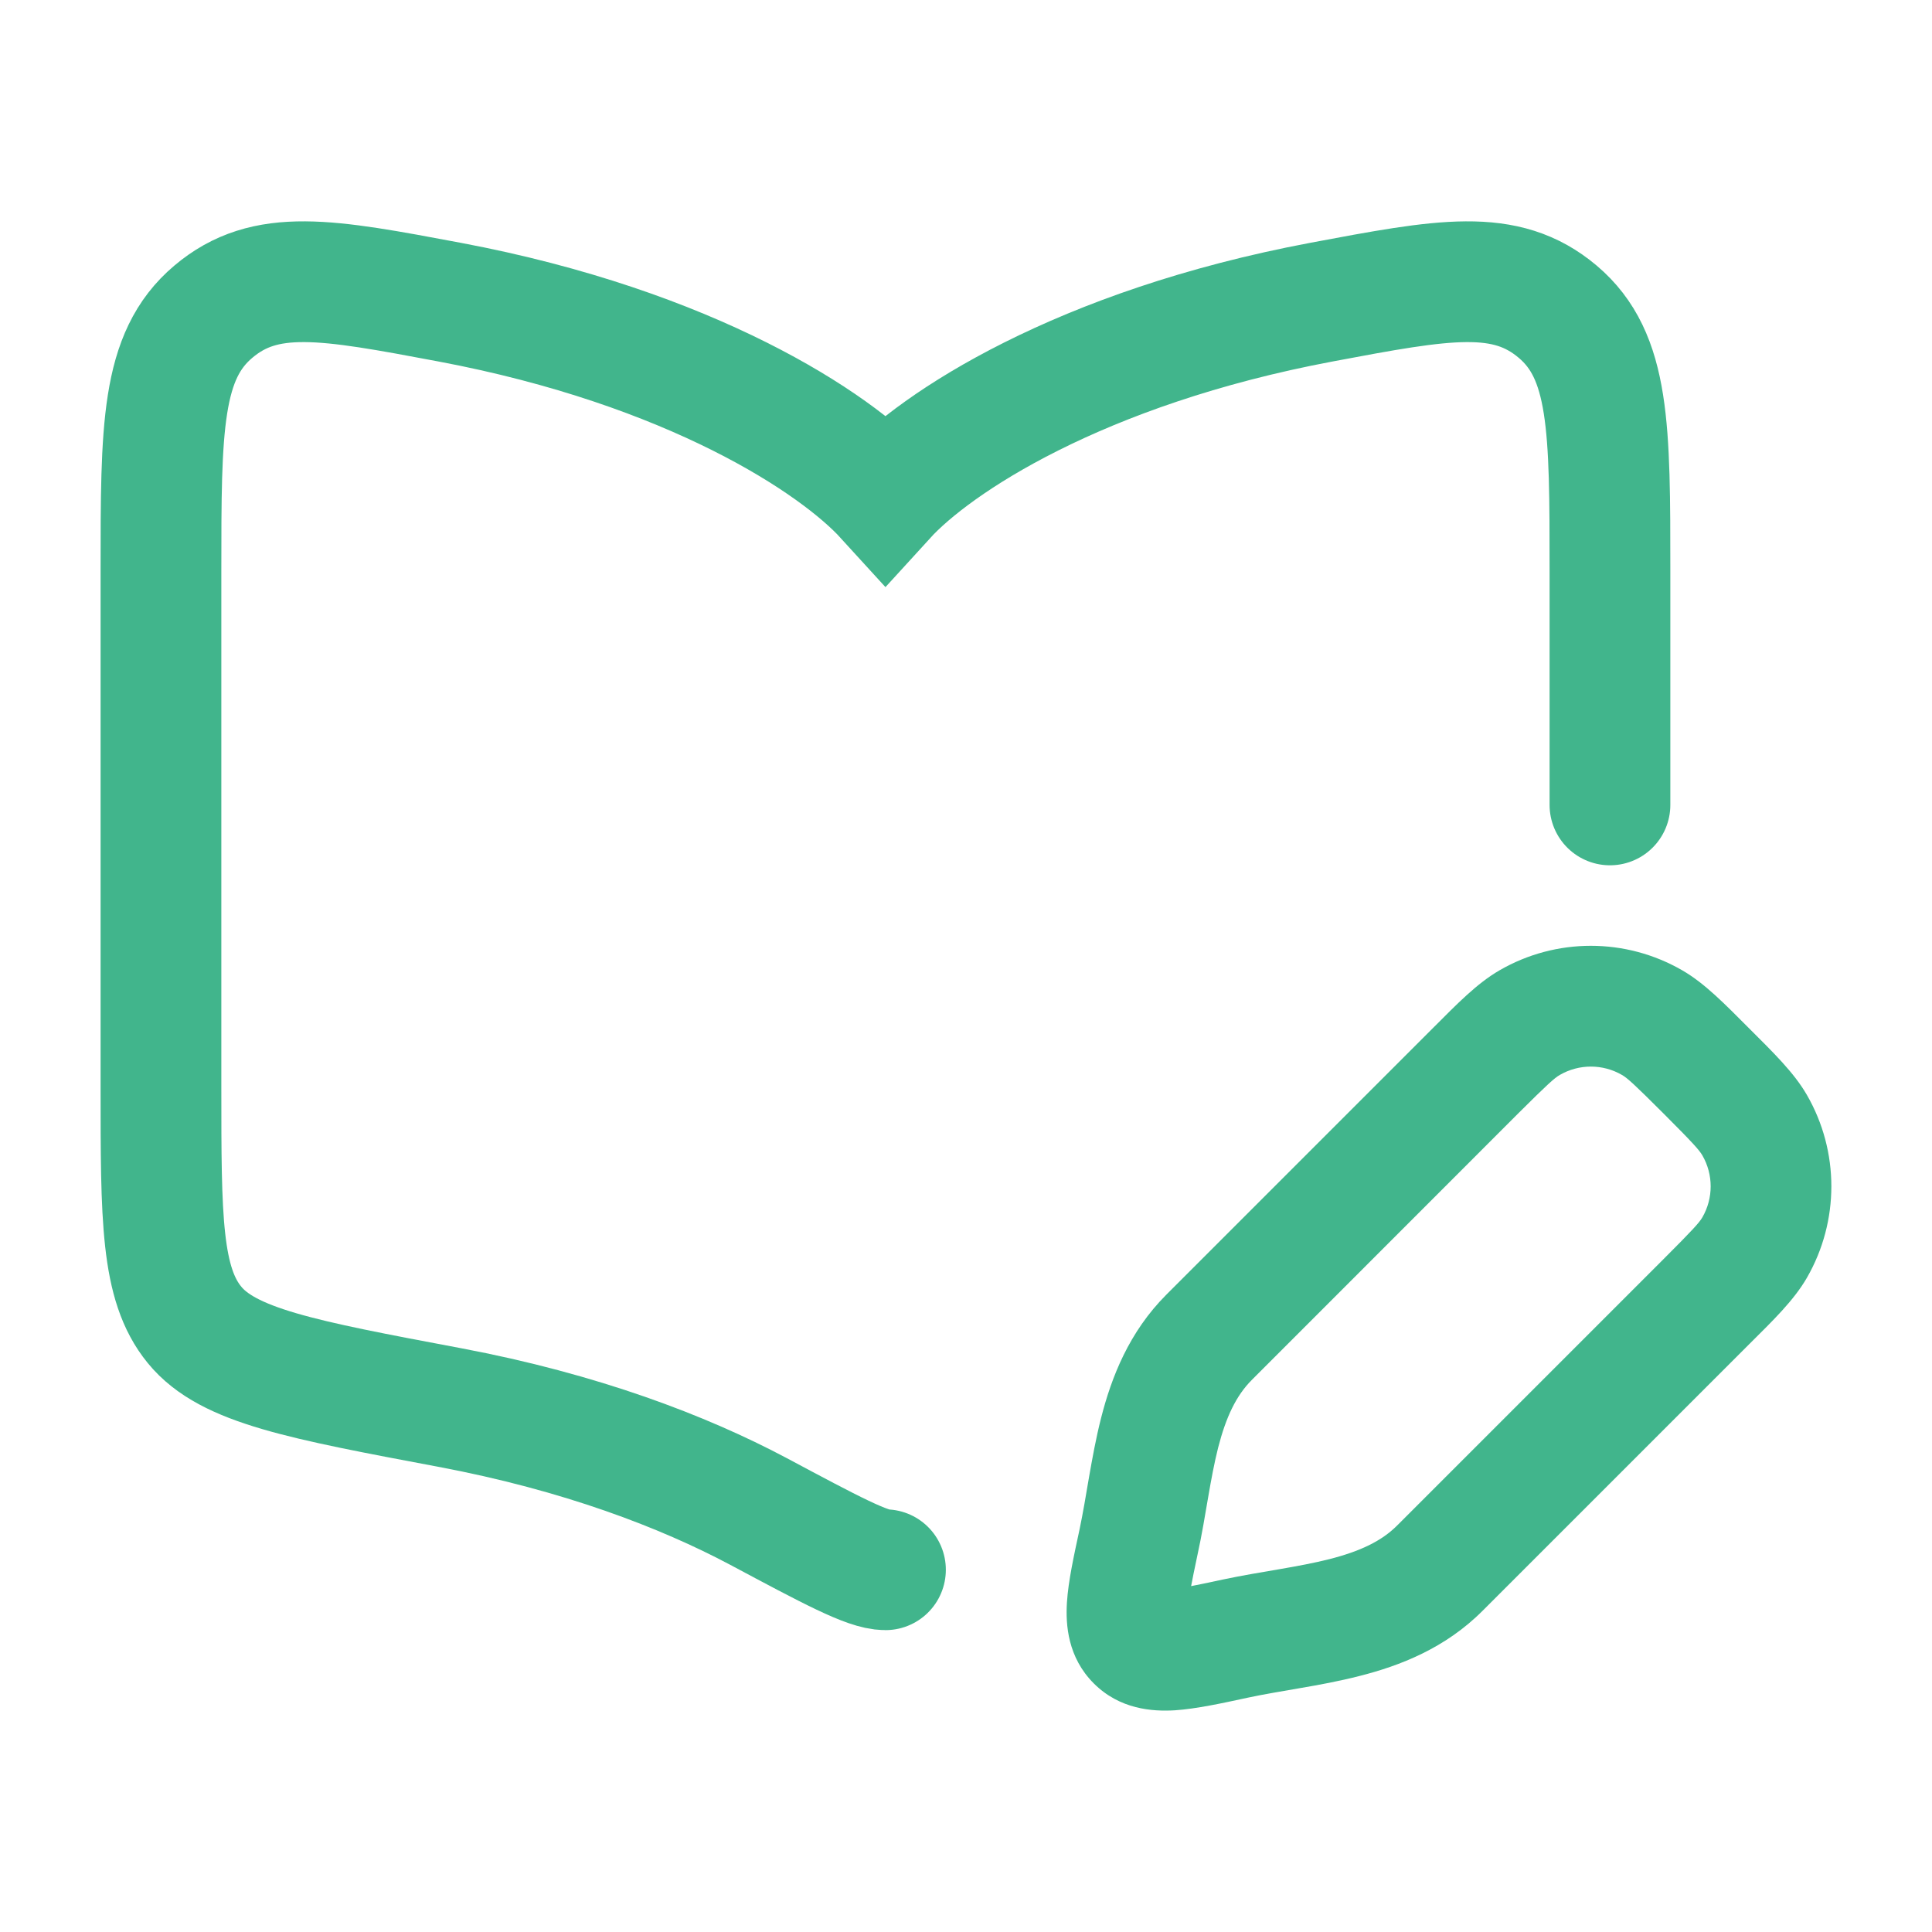<svg width="16" height="16" viewBox="0 0 16 16" fill="none" xmlns="http://www.w3.org/2000/svg">
    <path d="M7.333 13C7.185 13 6.882 12.838 6.277 12.515C5.661 12.188 4.811 11.861 3.722 11.656C2.5 11.426 1.888 11.312 1.611 10.972C1.333 10.633 1.333 10.089 1.333 9.003V4.731C1.333 3.542 1.333 2.948 1.766 2.582C2.198 2.216 2.706 2.311 3.722 2.502C5.726 2.879 6.921 3.668 7.333 4.12C7.745 3.668 8.94 2.879 10.945 2.502C11.961 2.311 12.468 2.216 12.901 2.582C13.333 2.948 13.333 3.542 13.333 4.731V6.666" stroke="#41B58C" strokeWidth="1.5" stroke-linecap="round" strokeLinejoin="round"/>
    <path d="M13.777 10.427L11.572 12.632L12.279 13.339L14.484 11.134L13.777 10.427ZM10.367 11.428L12.572 9.222L11.866 8.515L9.66 10.721L10.367 11.428ZM10.127 13.081C10.01 13.106 9.917 13.126 9.837 13.141C9.756 13.156 9.702 13.163 9.666 13.165C9.629 13.168 9.632 13.164 9.655 13.169C9.686 13.178 9.729 13.198 9.765 13.234L9.058 13.941C9.274 14.157 9.544 14.175 9.73 14.164C9.907 14.152 10.123 14.105 10.336 14.059L10.127 13.081ZM8.941 12.663C8.895 12.877 8.847 13.093 8.836 13.27C8.824 13.456 8.843 13.726 9.058 13.941L9.765 13.234C9.802 13.271 9.822 13.313 9.83 13.345C9.836 13.368 9.832 13.37 9.834 13.333C9.836 13.297 9.844 13.244 9.859 13.163C9.874 13.083 9.893 12.989 9.918 12.872L8.941 12.663ZM13.777 9.222C14.022 9.467 14.072 9.524 14.098 9.568L14.964 9.068C14.856 8.881 14.684 8.715 14.484 8.515L13.777 9.222ZM14.484 11.134C14.684 10.935 14.856 10.769 14.964 10.582L14.098 10.082C14.072 10.126 14.022 10.182 13.777 10.427L14.484 11.134ZM14.098 9.568C14.19 9.727 14.19 9.923 14.098 10.082L14.964 10.582C15.234 10.113 15.234 9.536 14.964 9.068L14.098 9.568ZM14.484 8.515C14.285 8.316 14.119 8.144 13.932 8.036L13.432 8.902C13.476 8.927 13.532 8.977 13.777 9.222L14.484 8.515ZM12.572 9.222C12.818 8.977 12.874 8.927 12.918 8.902L12.418 8.036C12.231 8.144 12.065 8.316 11.866 8.515L12.572 9.222ZM13.932 8.036C13.463 7.765 12.886 7.765 12.418 8.036L12.918 8.902C13.077 8.81 13.273 8.81 13.432 8.902L13.932 8.036ZM11.572 12.632C11.442 12.763 11.264 12.847 11.01 12.912C10.883 12.944 10.748 12.969 10.598 12.995C10.453 13.02 10.287 13.047 10.127 13.081L10.336 14.059C10.471 14.03 10.609 14.008 10.768 13.98C10.921 13.954 11.09 13.923 11.258 13.88C11.594 13.795 11.969 13.65 12.279 13.339L11.572 12.632ZM9.918 12.872C9.953 12.713 9.98 12.547 10.005 12.402C10.031 12.251 10.056 12.116 10.088 11.989C10.153 11.736 10.237 11.558 10.367 11.428L9.66 10.721C9.35 11.031 9.205 11.405 9.119 11.742C9.076 11.91 9.046 12.079 9.019 12.232C8.992 12.391 8.969 12.529 8.941 12.663L9.918 12.872Z" fill="#41B58C"/>
</svg>
